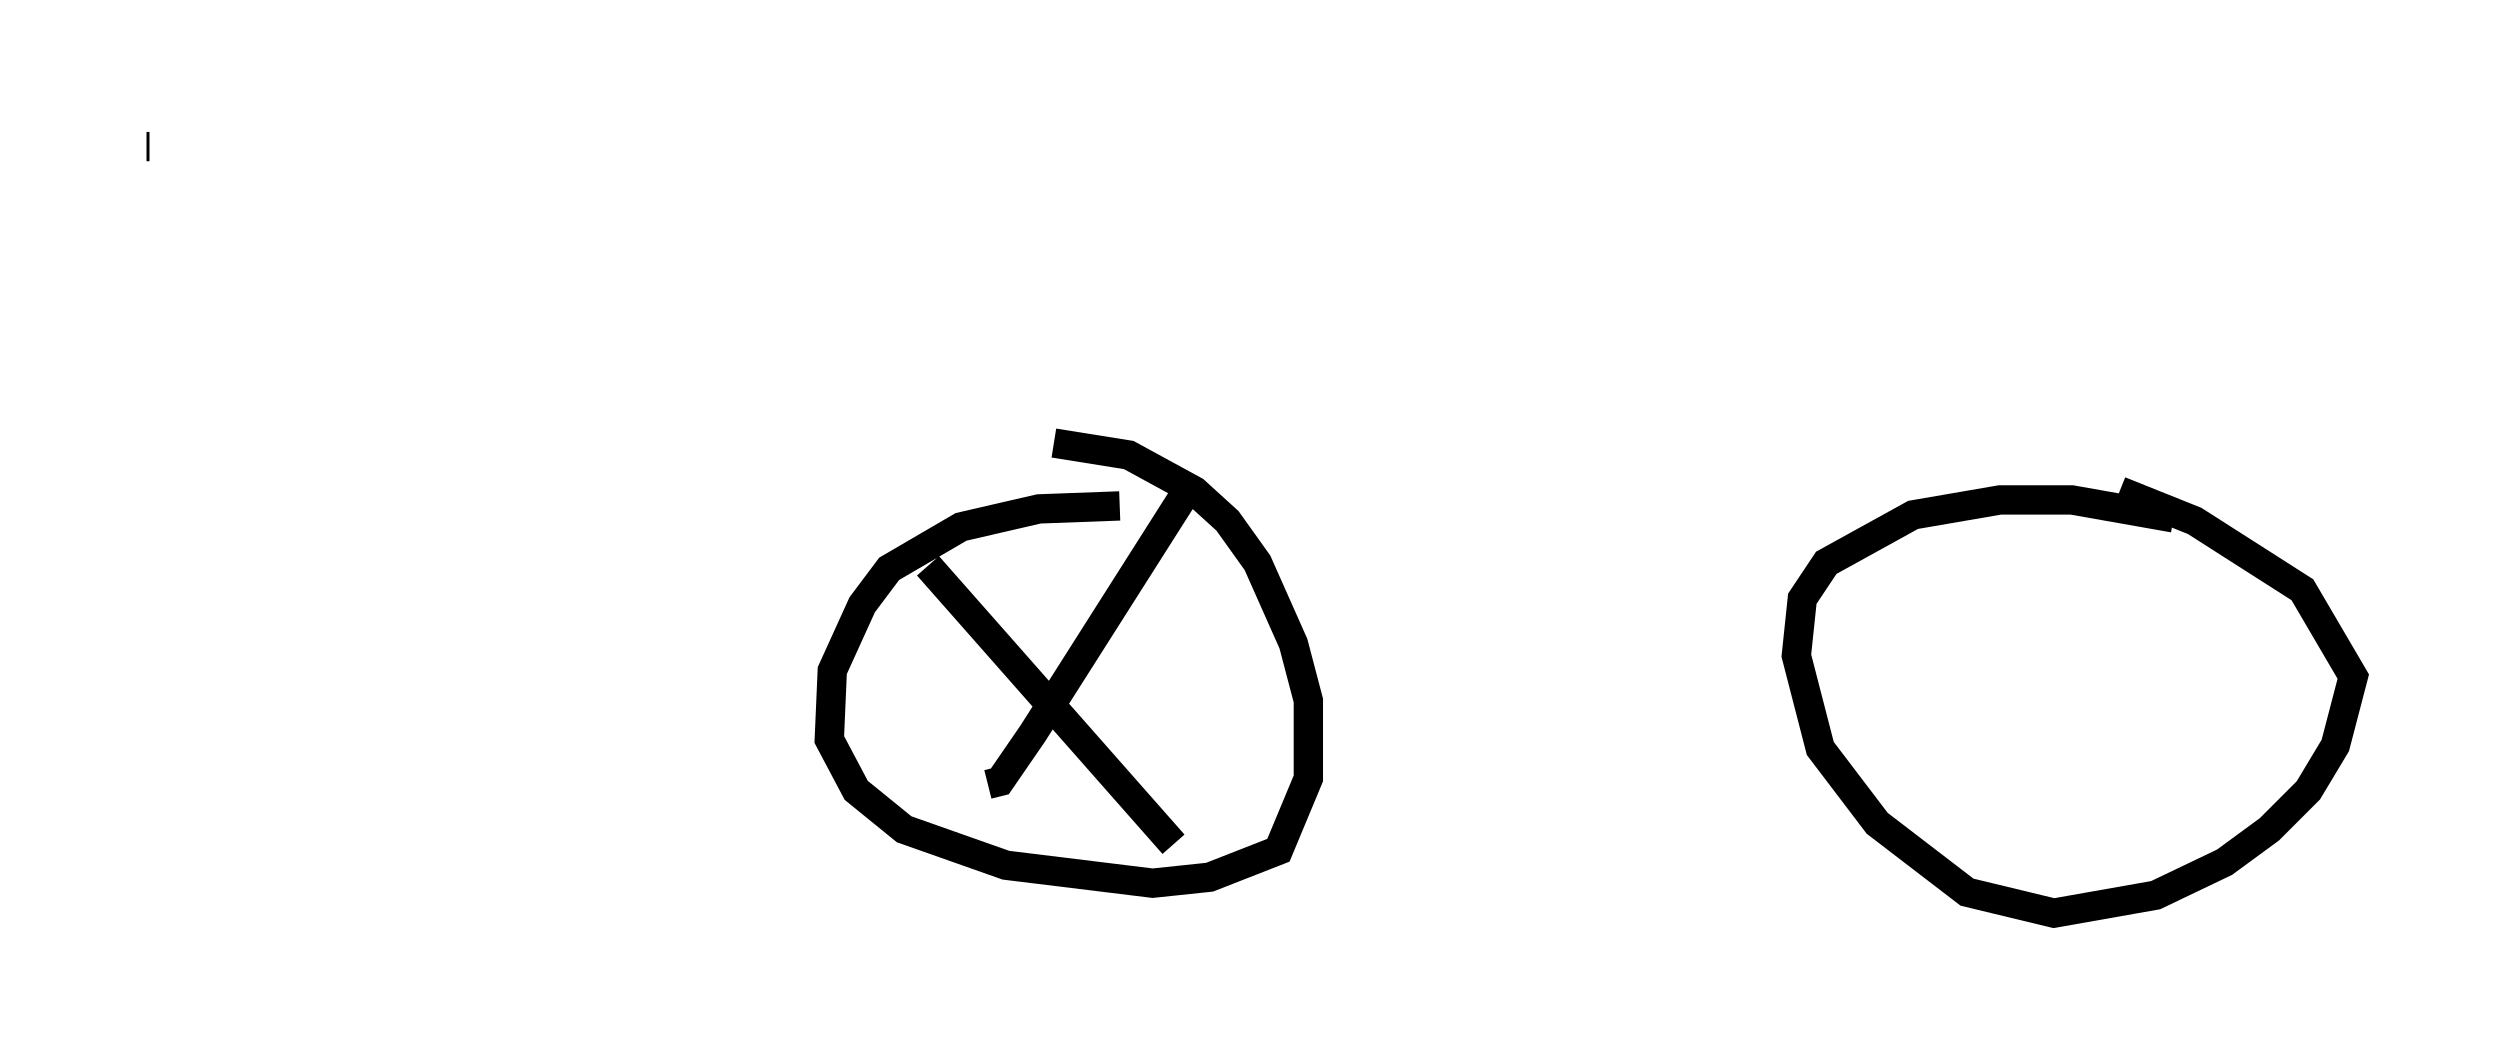 <?xml version="1.0" encoding="utf-8" ?>
<svg baseProfile="full" height="36.134" version="1.1" width="85.236" xmlns="http://www.w3.org/2000/svg" xmlns:ev="http://www.w3.org/2001/xml-events" xmlns:xlink="http://www.w3.org/1999/xlink"><defs /><rect fill="white" height="36.134" width="85.236" x="0" y="0" /><path d="M34.502, 15.208 m1.429, -0.102 l2.552, 0.408 2.246, 1.225 l1.123, 1.021 1.021, 1.429 l1.225, 2.756 0.51, 1.94 l0.0, 2.654 -1.021, 2.45 l-2.348, 0.919 -1.94, 0.204 l-5.002, -0.613 -3.471, -1.225 l-1.633, -1.327 -0.919, -1.735 l0.102, -2.348 1.021, -2.246 l0.919, -1.225 2.45, -1.429 l2.654, -0.613 2.756, -0.102 m34.096, -0.51 l2.552, 1.021 3.675, 2.348 l1.735, 2.96 -0.613, 2.348 l-0.919, 1.531 -1.327, 1.327 l-1.531, 1.123 -2.348, 1.123 l-3.471, 0.613 -2.96, -0.715 l-3.063, -2.348 -1.94, -2.552 l-0.817, -3.165 0.204, -1.94 l0.817, -1.225 2.96, -1.633 l2.96, -0.51 2.45, 0.0 l3.471, 0.613 m-33.382, -1.327 l-5.513, 8.677 -1.123, 1.633 l-0.408, 0.102 m-2.042, -7.452 l8.371, 9.494 m-35.015, -23.786 l0.102, 0.0 " fill="none" stroke="black" stroke-width="1" /></svg>